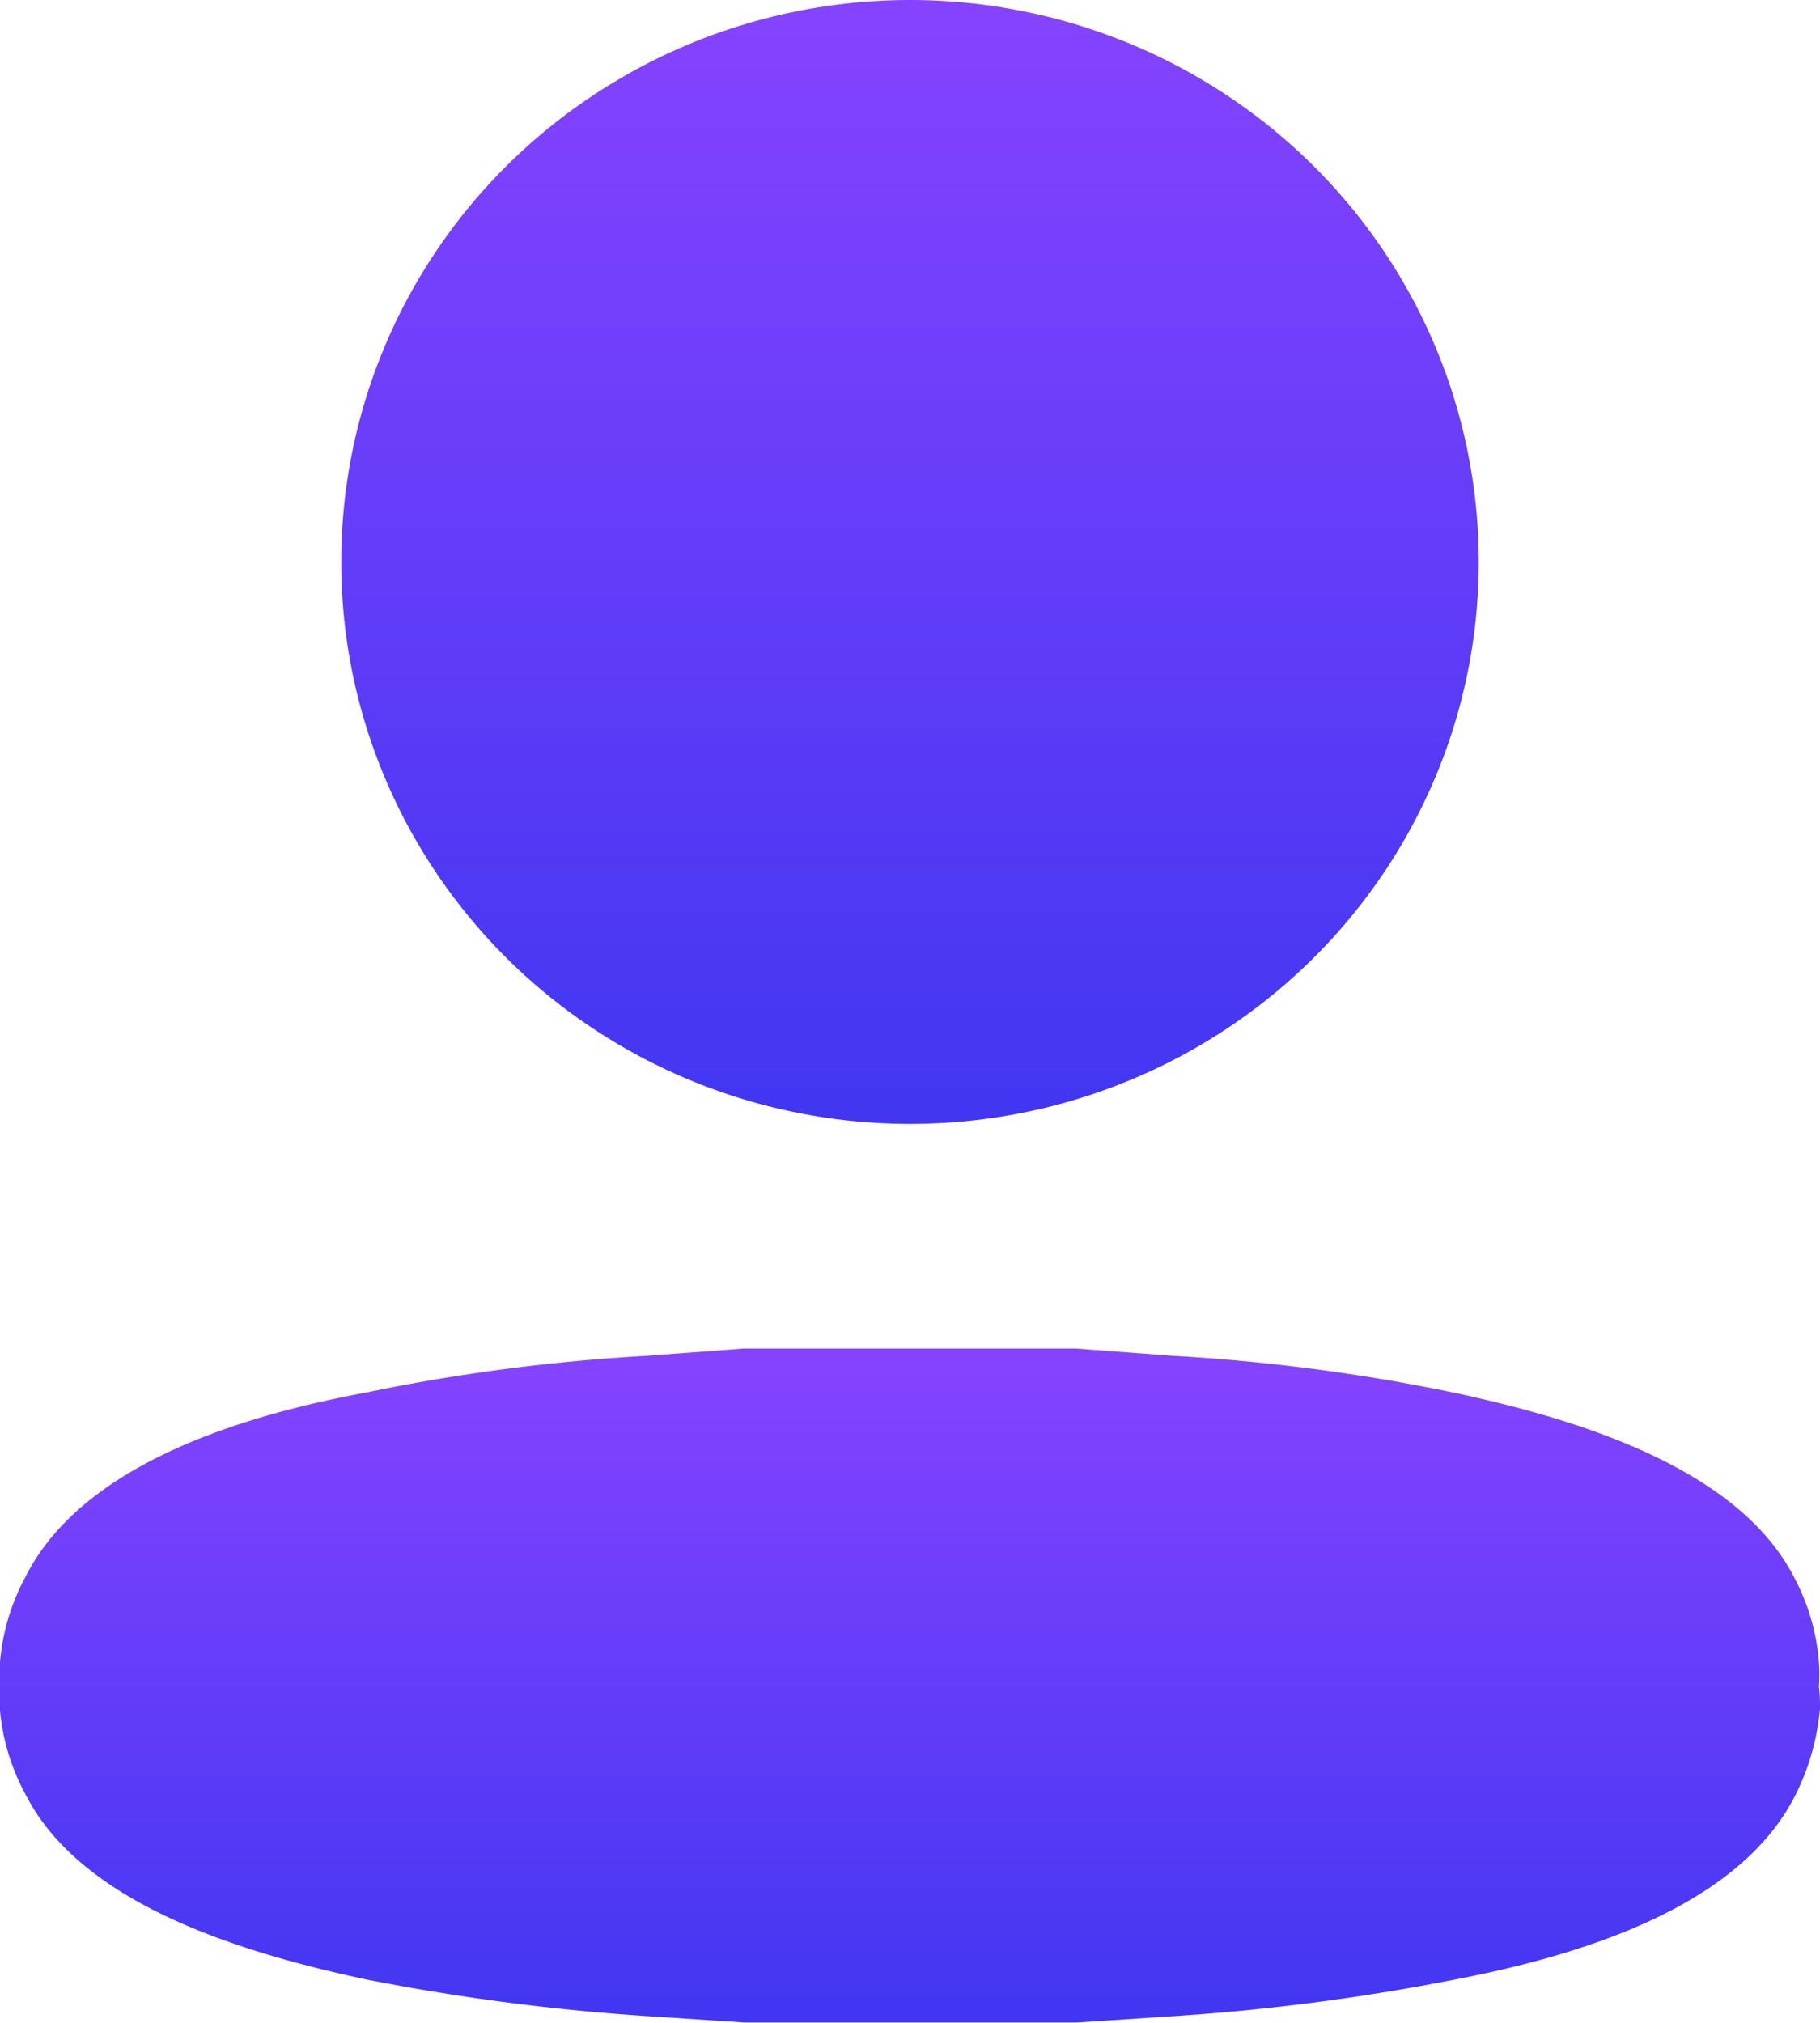 <svg id="Profile" xmlns="http://www.w3.org/2000/svg" xmlns:xlink="http://www.w3.org/1999/xlink" width="18" height="20" viewBox="0 0 18 20">
  <defs>
    <linearGradient id="linear-gradient" x1="0.5" x2="0.5" y2="1" gradientUnits="objectBoundingBox">
      <stop offset="0" stop-color="#8643ff"/>
      <stop offset="1" stop-color="#4136f1"/>
    </linearGradient>
  </defs>
  <ellipse id="Ellipse_744" cx="5.625" cy="5.556" rx="5.625" ry="5.556" transform="translate(3.375 0)" fill="url(#linear-gradient)"/>
  <path id="Path_34198" d="M17.99,3.342h0a1.854,1.854,0,0,0,0-.237,2.143,2.143,0,0,0-.244-.84C17.2,1.2,15.666.712,14.387.438A18.877,18.877,0,0,0,11.614.073L10.637,0H7.357L6.38.073A18.877,18.877,0,0,0,3.607.438C2.328.676.795,1.169.248,2.265A2.143,2.143,0,0,0,0,3.105a1.854,1.854,0,0,0,0,.237H0A2.007,2.007,0,0,0,0,3.58a2.146,2.146,0,0,0,.254.831C.8,5.479,2.338,5.963,3.617,6.237A21.707,21.707,0,0,0,6.39,6.6l.976.064h3.281l.976-.064A21.707,21.707,0,0,0,14.4,6.237c1.279-.247,2.812-.731,3.359-1.826A2.368,2.368,0,0,0,18,3.562,1.786,1.786,0,0,0,17.99,3.342Z" transform="translate(0 13.333)" fill="url(#linear-gradient)"/>
</svg>
